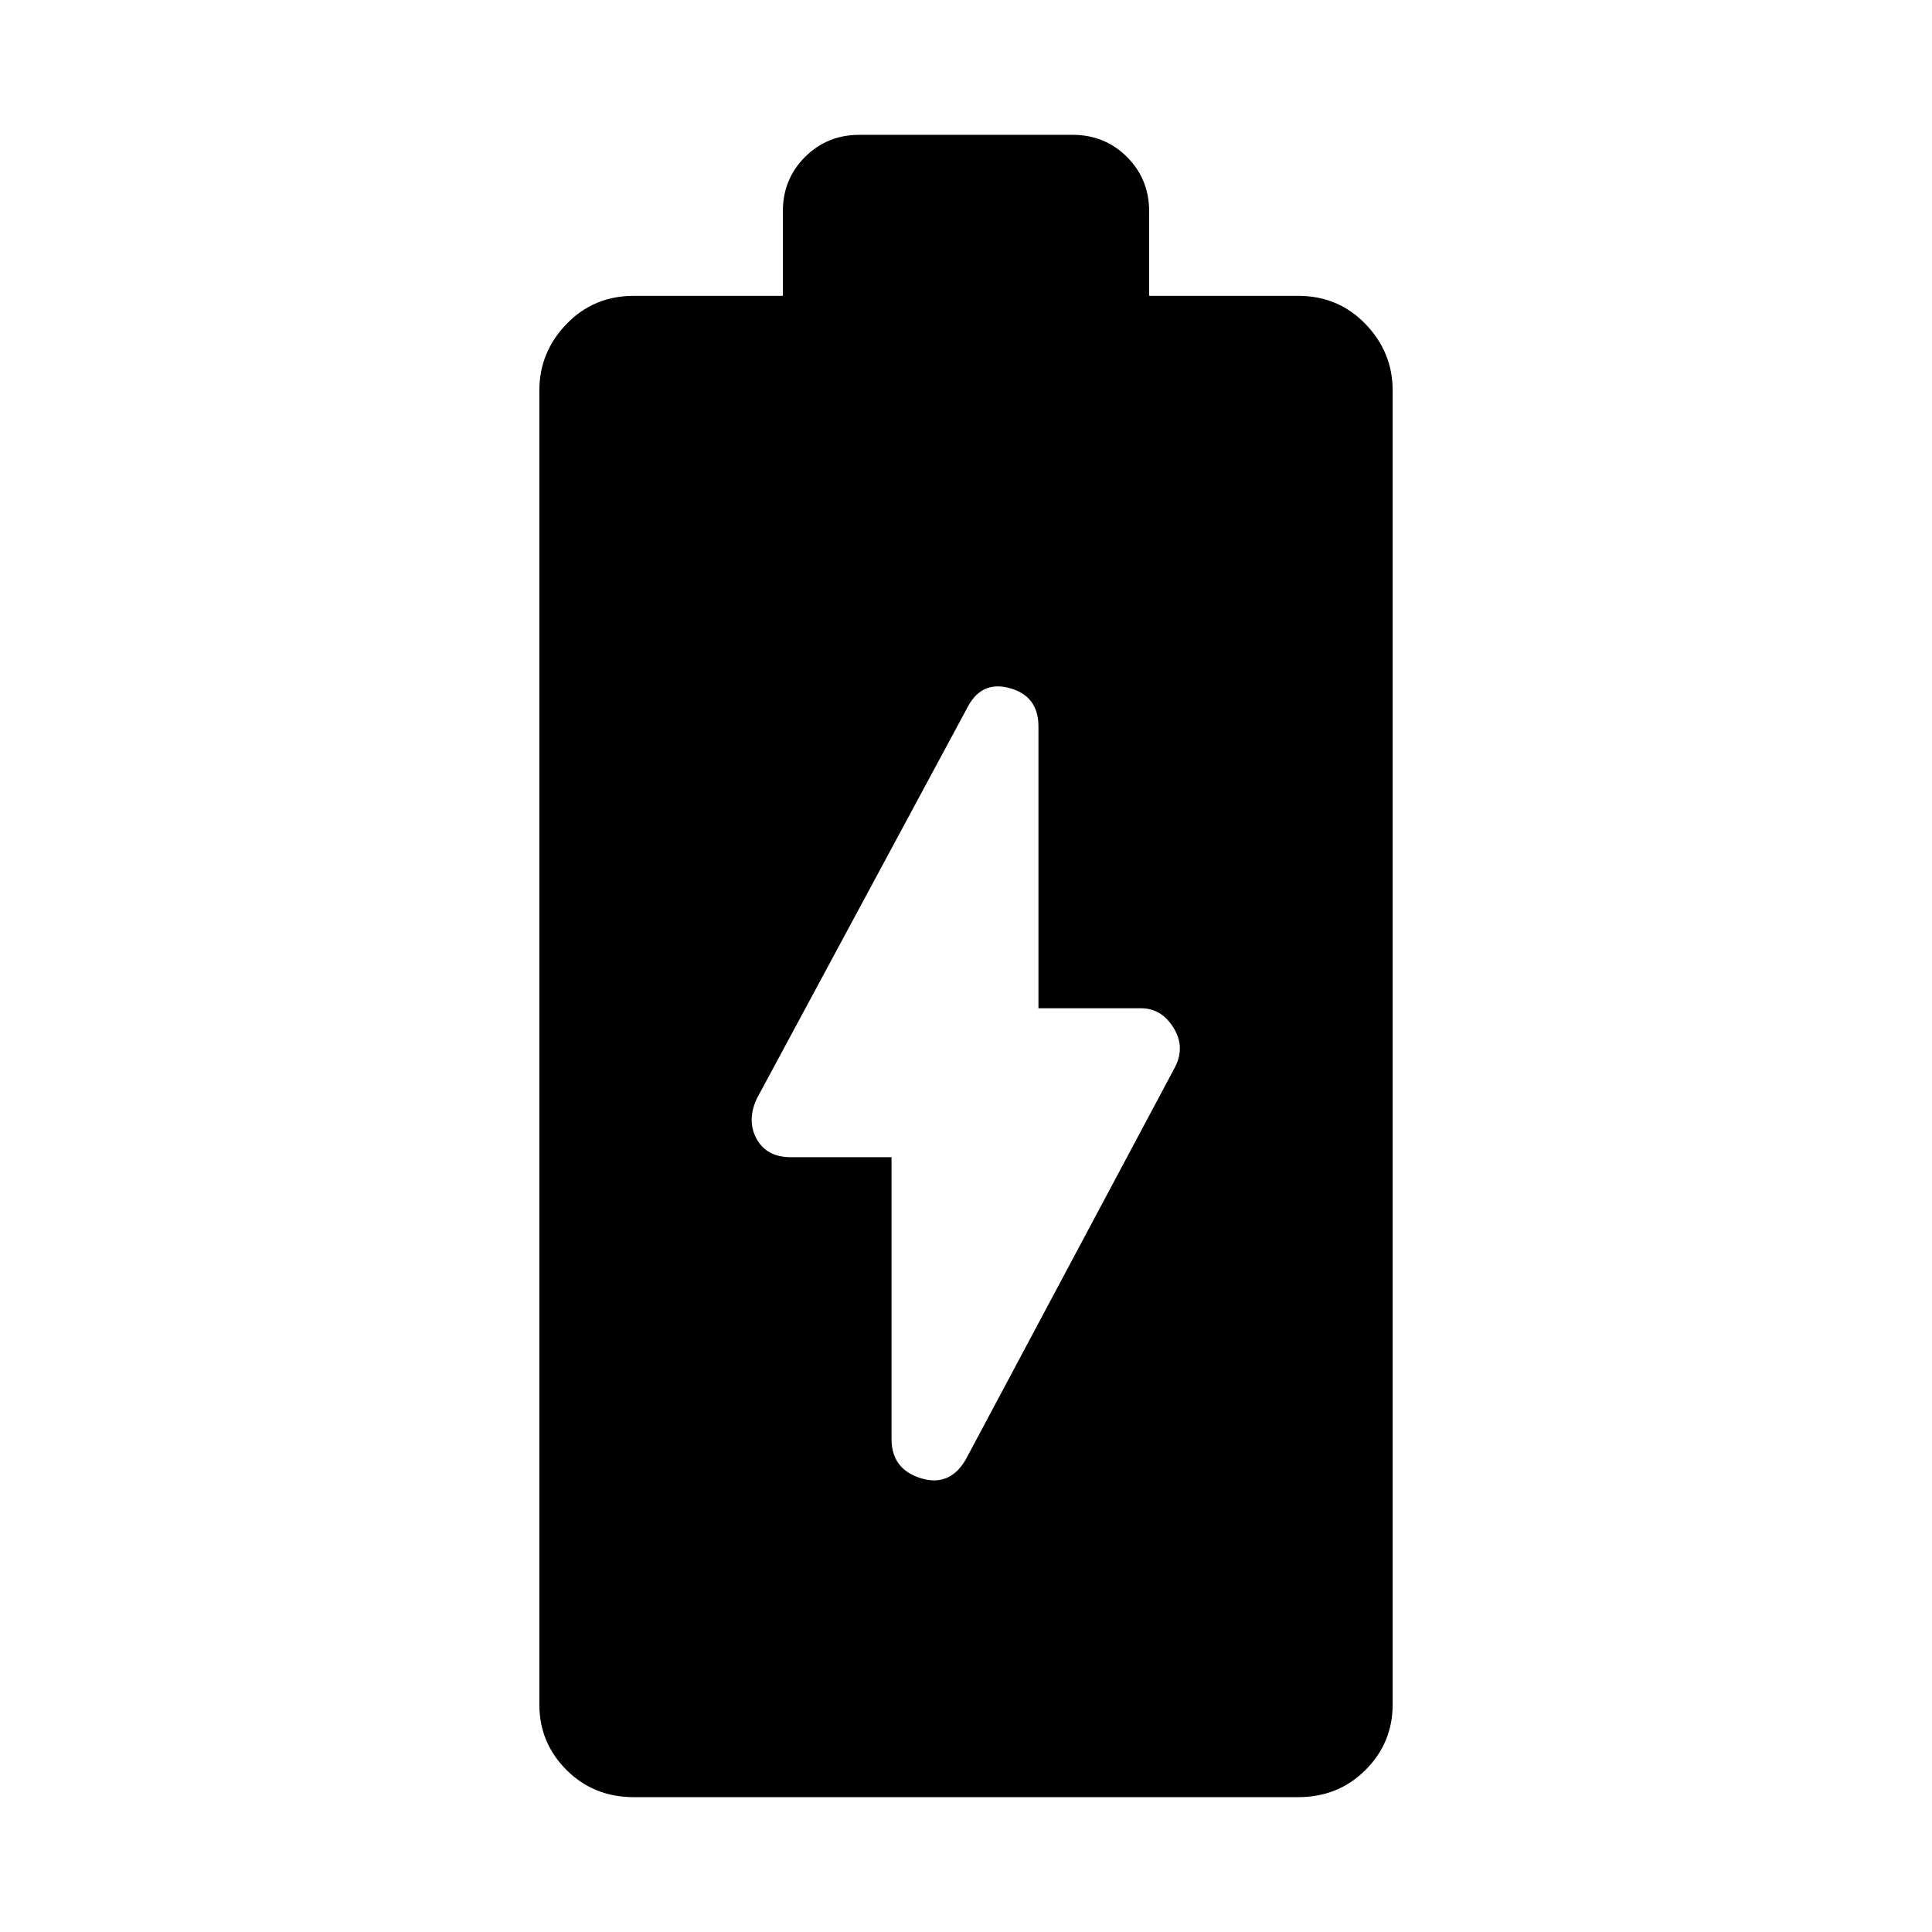 <svg xmlns="http://www.w3.org/2000/svg" height="48" width="48"><path d="M15.75 44.65Q14.75 44.65 14.075 43.975Q13.4 43.3 13.4 42.35V9.7Q13.4 8.75 14.075 8.05Q14.75 7.35 15.75 7.35H19.45V5.25Q19.45 4.45 20 3.9Q20.55 3.35 21.35 3.35H26.65Q27.45 3.35 28 3.9Q28.55 4.45 28.55 5.25V7.35H32.25Q33.25 7.35 33.925 8.05Q34.6 8.75 34.6 9.7V42.35Q34.6 43.3 33.925 43.975Q33.25 44.65 32.25 44.65ZM24 36.25 29.2 26.5Q29.45 26 29.15 25.525Q28.85 25.05 28.35 25.05H25.8V18.05Q25.8 17.3 25.1 17.1Q24.4 16.9 24.05 17.55L18.8 27.3Q18.55 27.85 18.8 28.3Q19.05 28.75 19.65 28.75H22.15V35.75Q22.15 36.5 22.875 36.725Q23.6 36.95 24 36.25Z"/></svg>